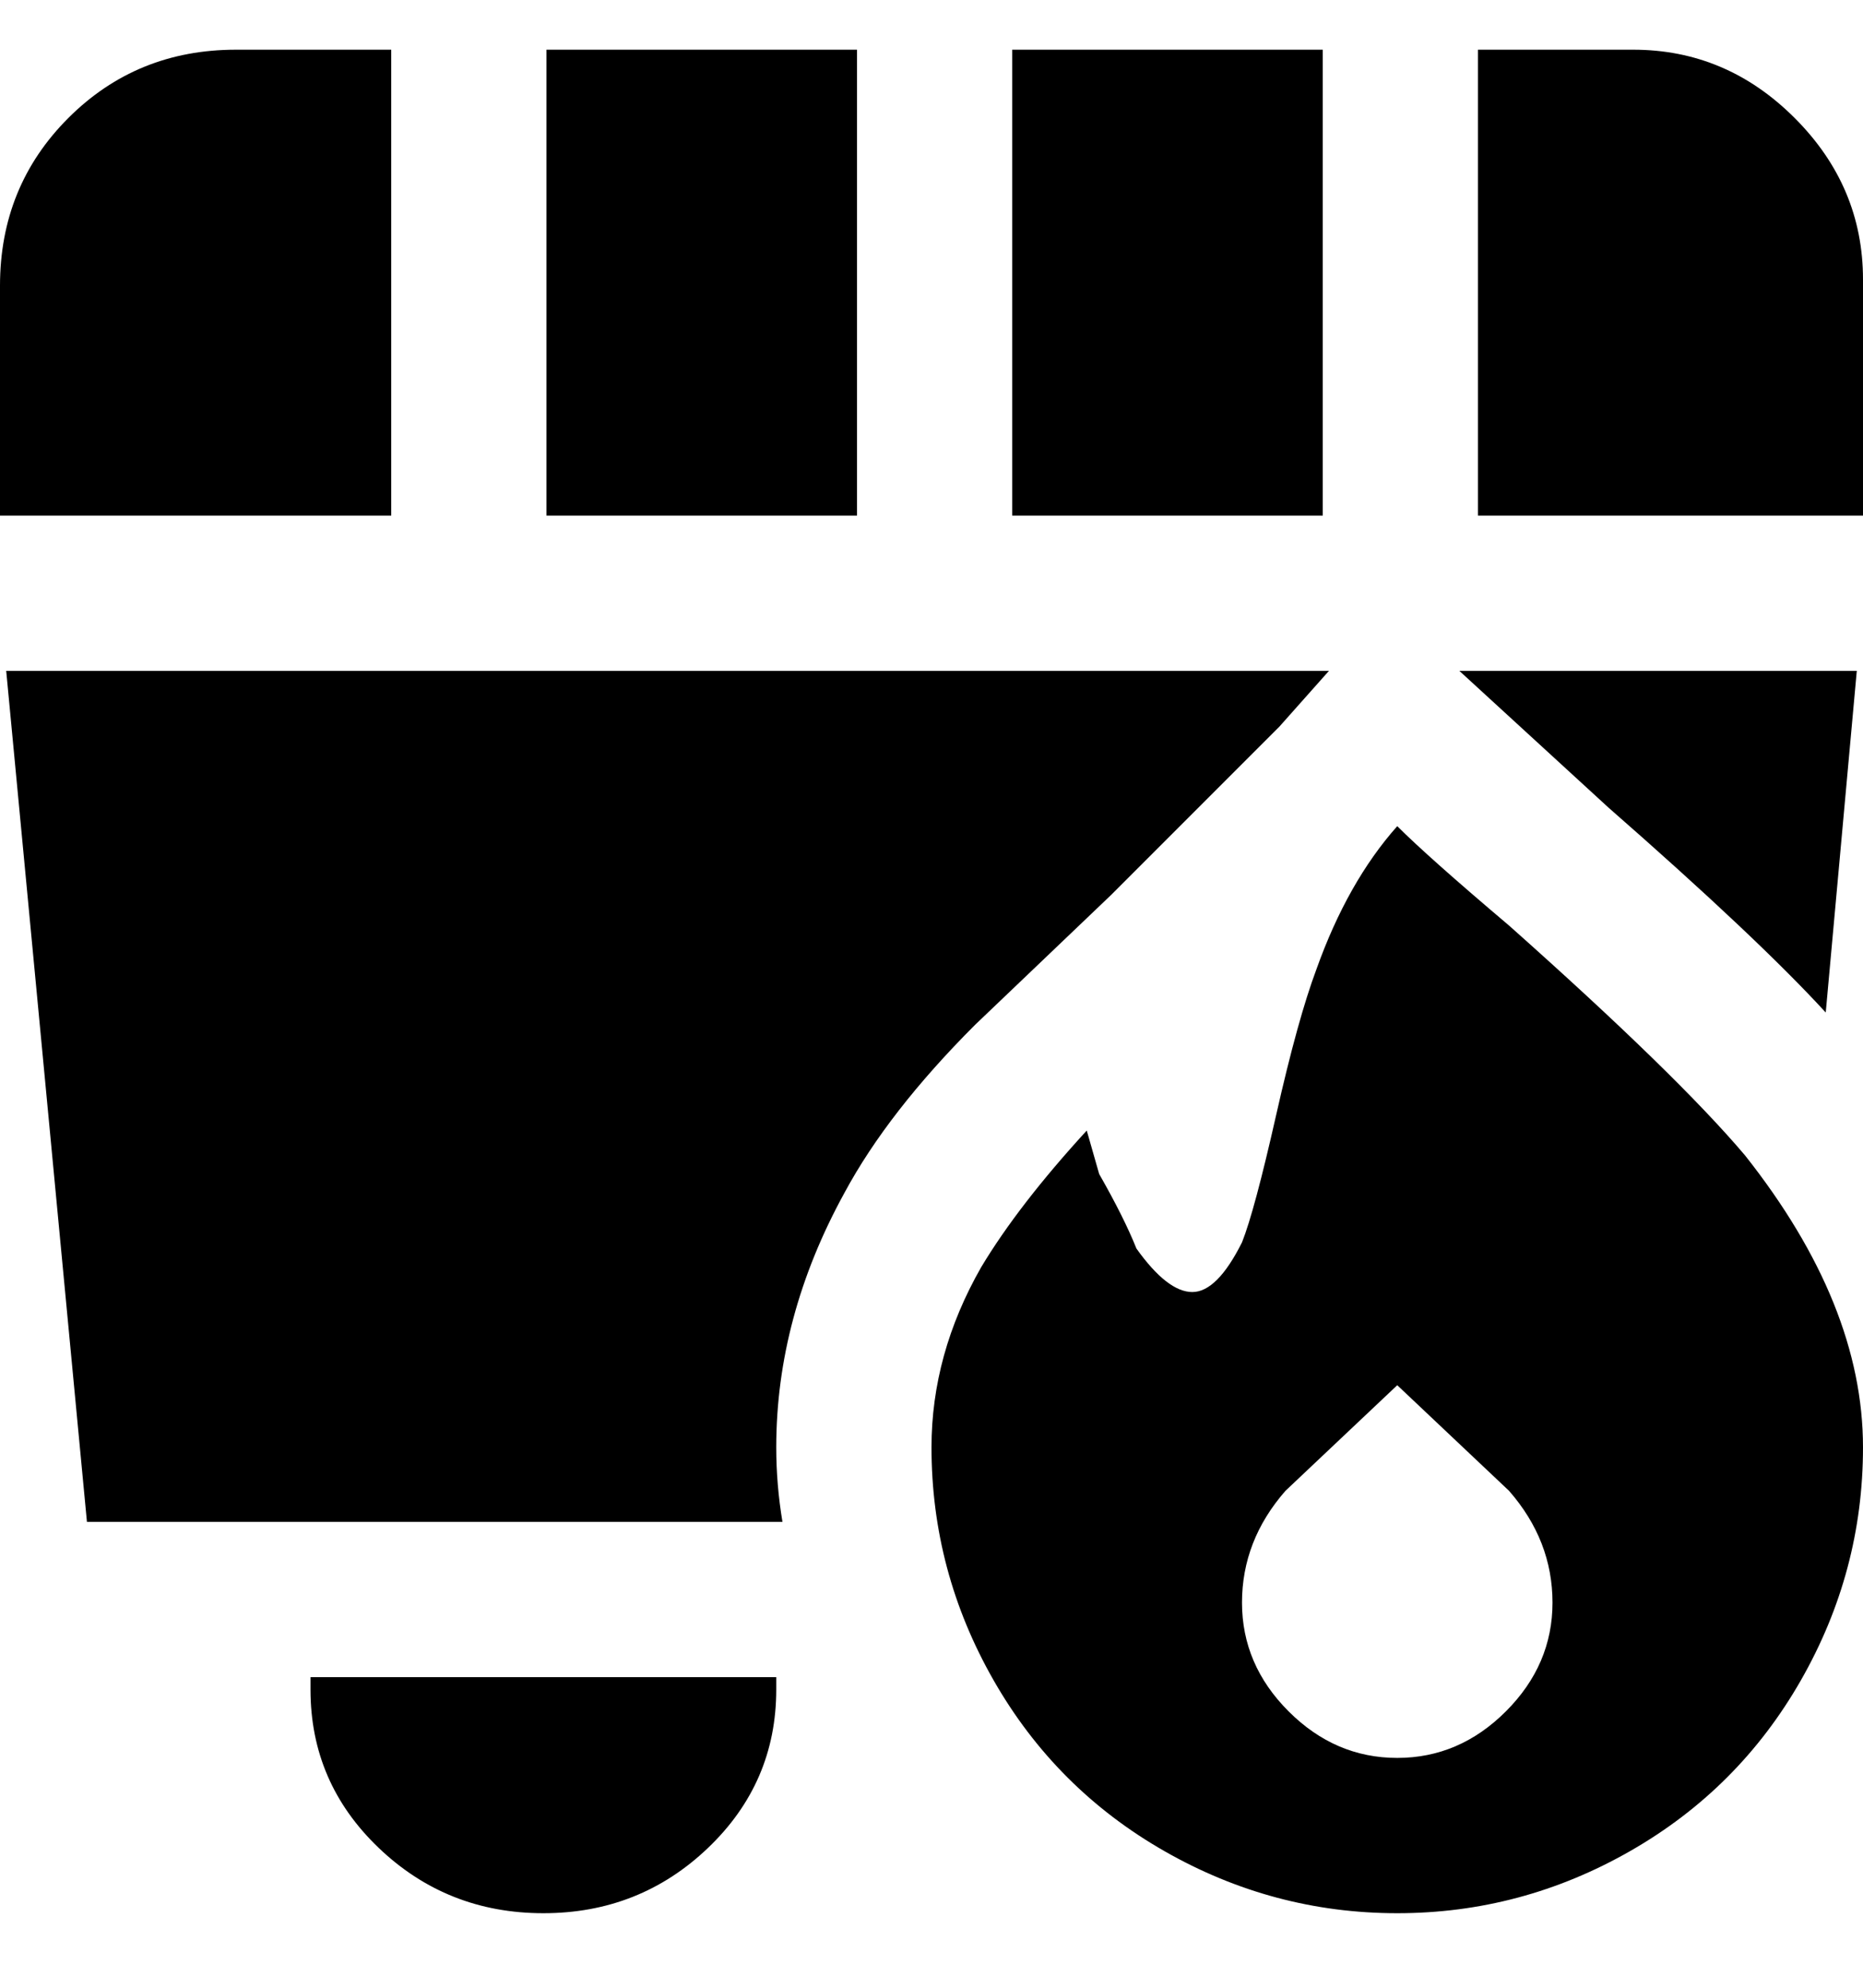 <svg viewBox="0 0 300 320" xmlns="http://www.w3.org/2000/svg"><path d="M300 233q0 20-10 37.5T262.5 298Q245 308 225 308t-37.5-10Q170 288 160 270.5T150 233q0-15 8-29 6-10 17-22l2 7q4 7 6 12 5 7 9 7t8-8q2-5 5.5-20.5T212 156q5-14 13-23 5 5 18 16 27 24 38 37 19 24 19 47zm-57 7l-18-17-18 17q-7 8-7 18t7.5 17.5Q215 283 225 283t17.5-7.5Q250 268 250 258t-7-18zm-8-132l24 22q24 21 35 33l5-55h-64zm65-63q0-15-11-26T263 8h-25v75h62V45zM63 8H38Q22 8 11 19T0 46v37h63V8zm62 225q0-21 11-41 7-13 21-27l22-21 27-27 8-9H1l13 137h112q-1-6-1-12zm-75 39q0 15 11 25.5T87.5 308q15.5 0 26.5-10.5t11-25.5v-2H50v2zM138 8H88v75h50V8zm75 0h-50v75h50V8z"/></svg>